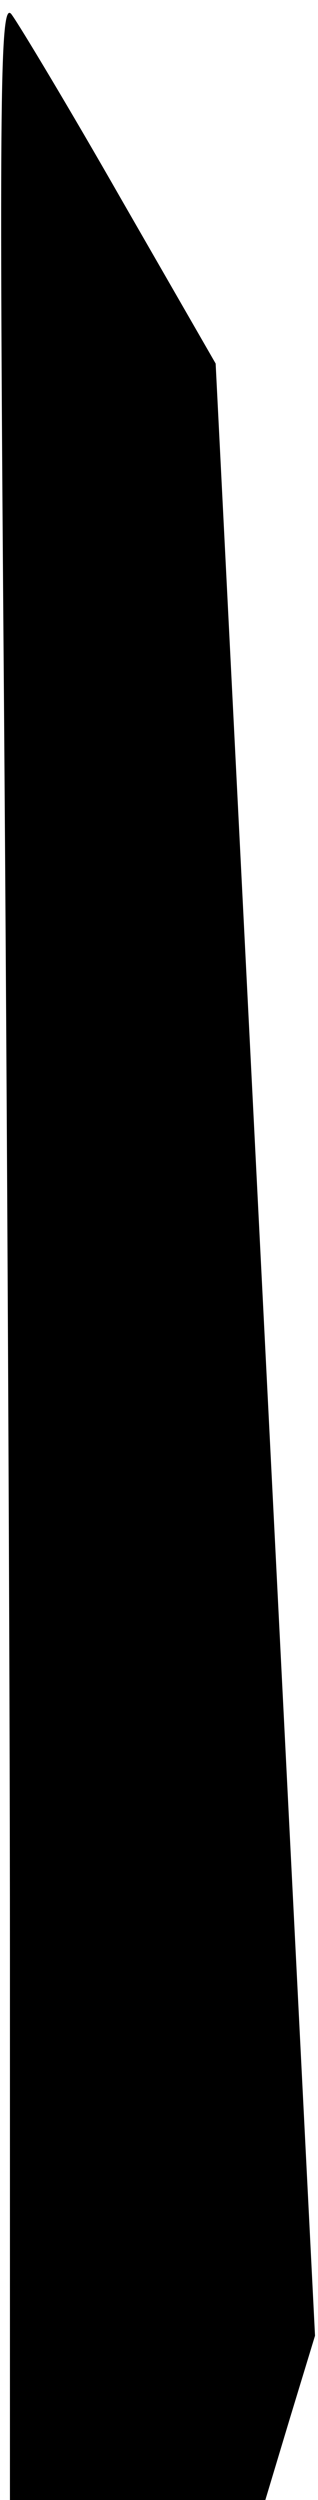 <?xml version="1.0" standalone="no"?>
<!DOCTYPE svg PUBLIC "-//W3C//DTD SVG 20010904//EN"
 "http://www.w3.org/TR/2001/REC-SVG-20010904/DTD/svg10.dtd">
<svg version="1.0" xmlns="http://www.w3.org/2000/svg"
 width="32pt" height="251pt" viewBox="0 0 32 251"
 preserveAspectRatio="xMidYMid meet">
<g transform="translate(0,251) scale(0.1,-0.1)"
fill="#000000" stroke="none">
<path fill="#000000" stroke="none" d="M4 1806 c3 -390 6 -956 6 -1258 l0
-548 128 0 129 0 25 83 25 82 -50 990 -50 990 -95 165 c-52 91 -102 174 -110
185 -12 18 -13 -68 -8 -689z"/>
</g>
</svg>
